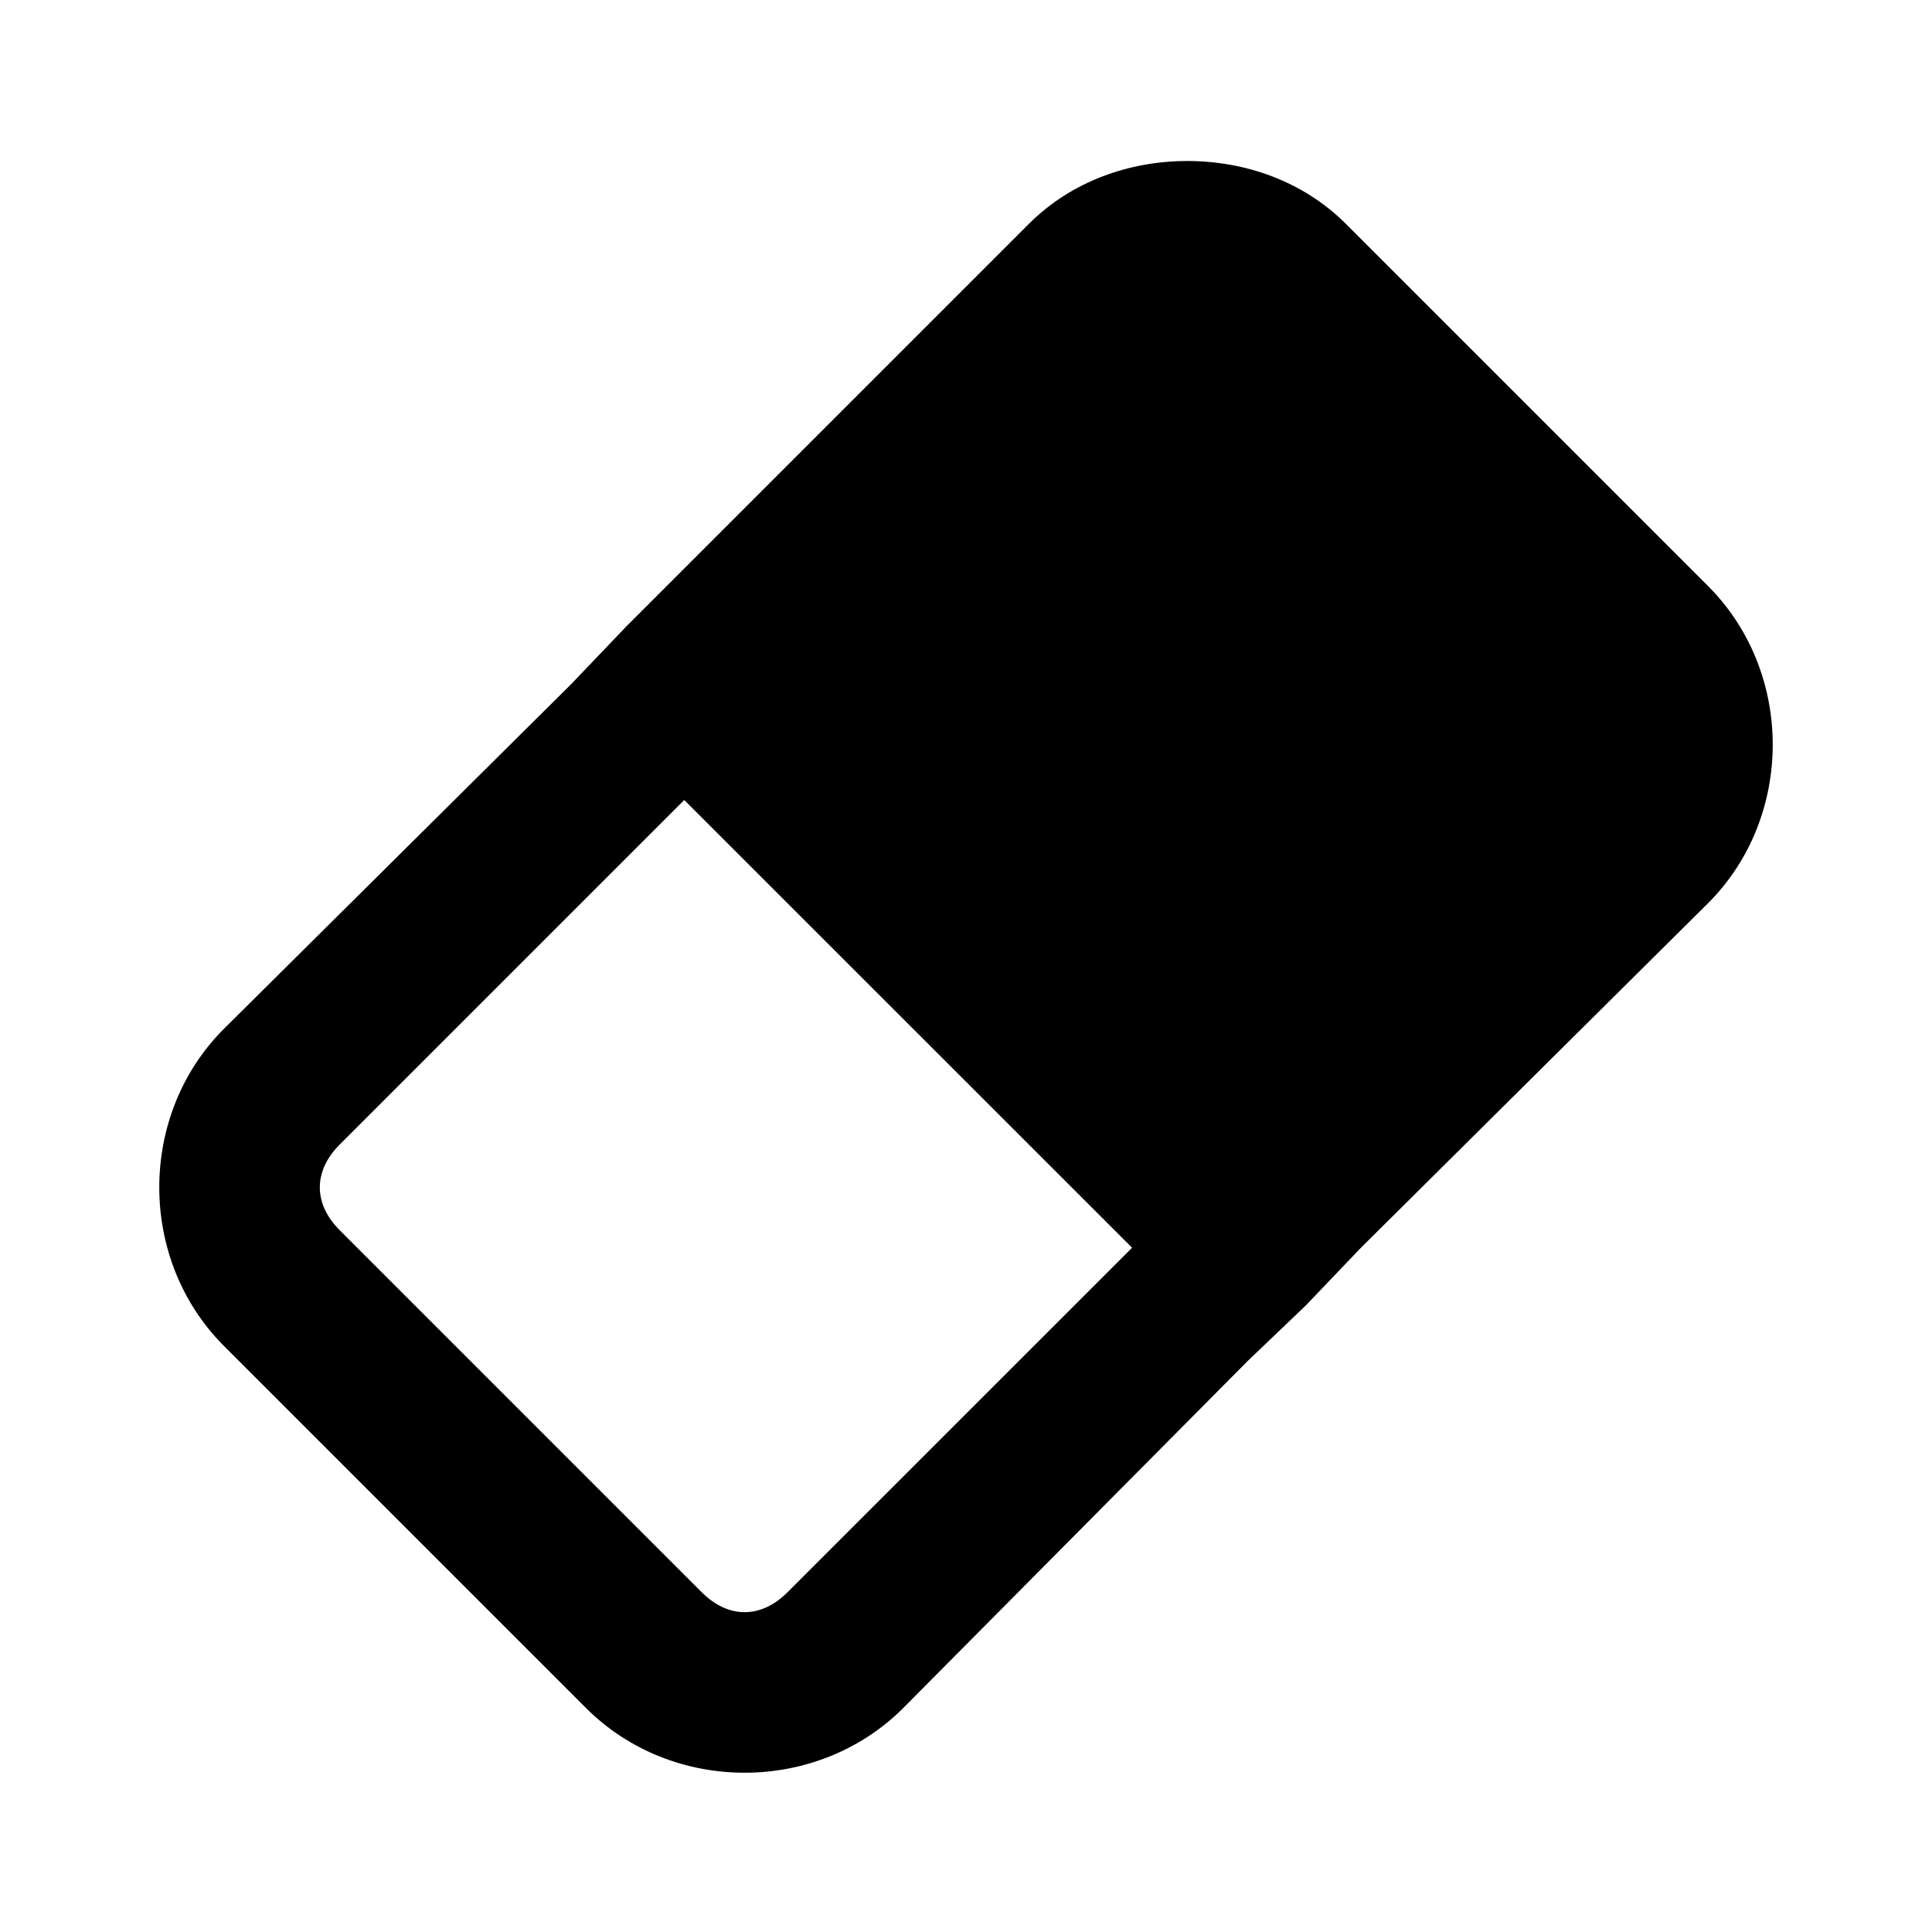 <svg xmlns="http://www.w3.org/2000/svg" viewBox="0 0 24 24"><path d="M14.75 2c-.71 0-1.434.246-1.969.781l-5 5-.687.719-4.313 4.281c-1.07 1.07-1.07 2.867 0 3.938l4.5 4.5c1.07 1.07 2.867 1.07 3.938 0l4.281-4.313.719-.687.687-.719 4.313-4.281c1.07-1.07 1.07-2.867 0-3.938l-4.5-4.5C16.184 2.246 15.46 2 14.75 2zM8.5 9.938l5.563 5.562-4.282 4.281c-.328.328-.734.328-1.062 0l-4.5-4.5c-.328-.328-.328-.734 0-1.062z"/></svg>
